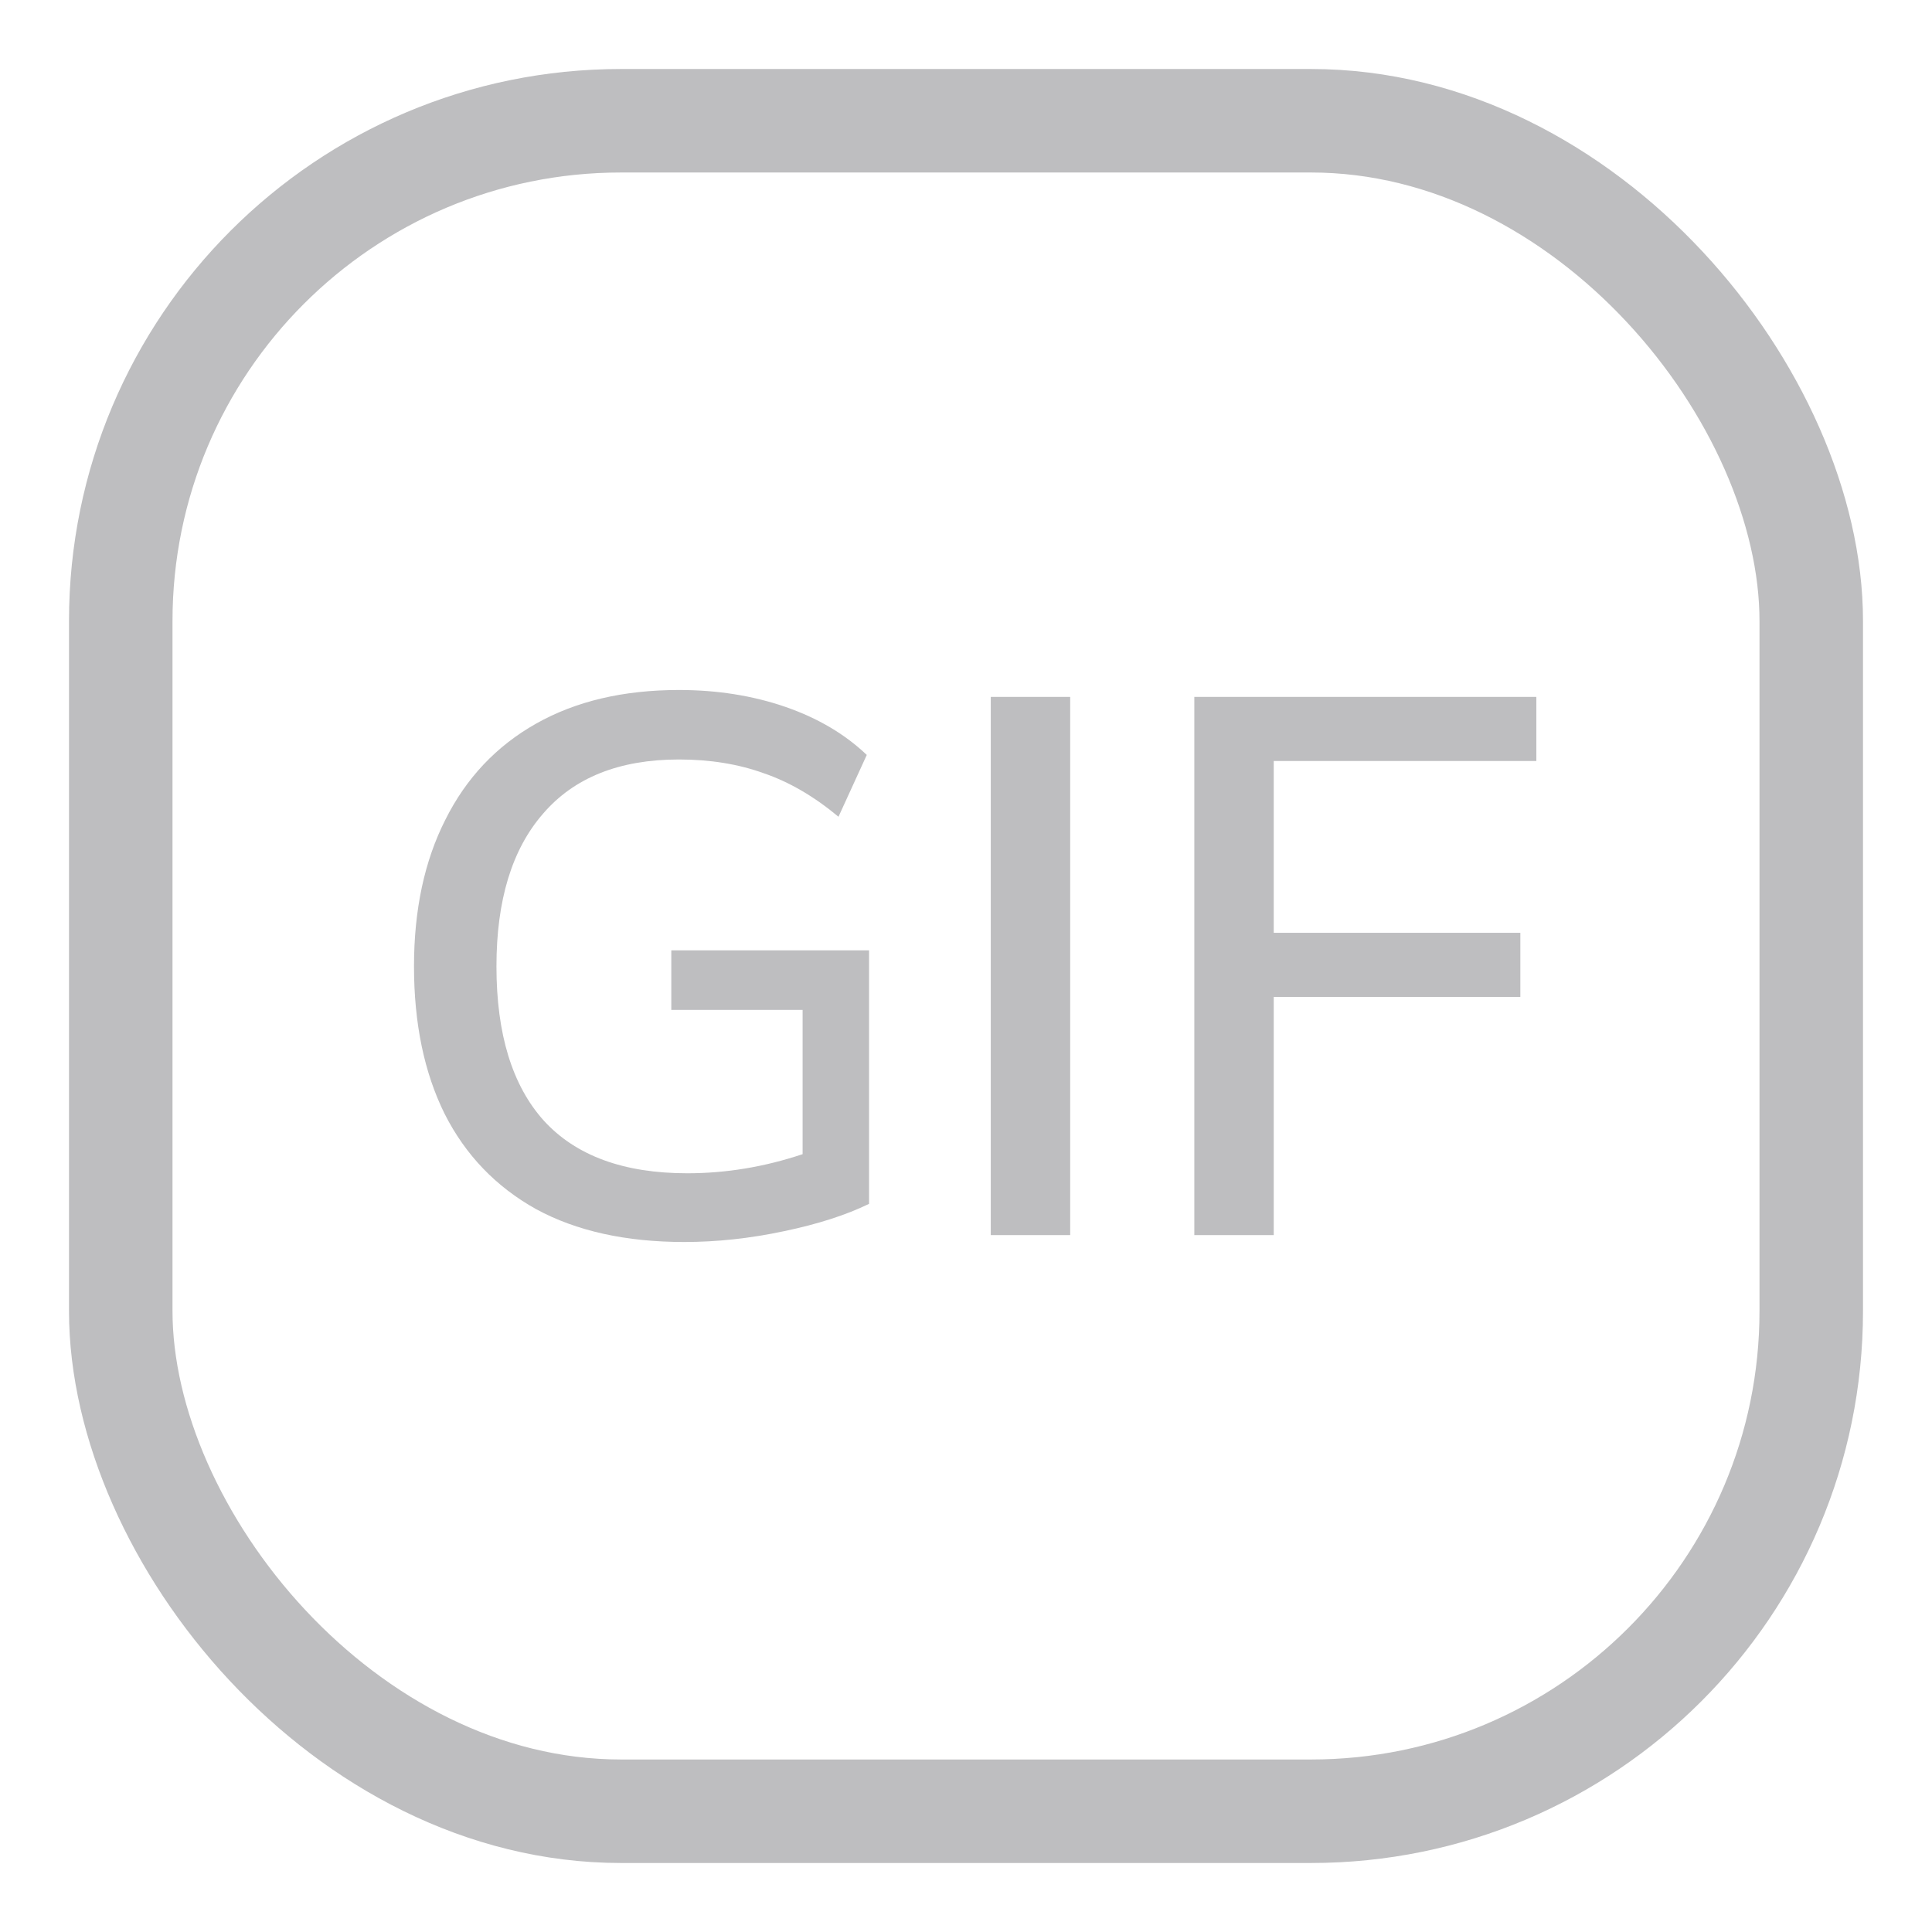 <svg width="28" height="28" viewBox="0 0 28 28" fill="none" xmlns="http://www.w3.org/2000/svg">
<path d="M9.917 18C9.069 18 8.353 17.841 7.77 17.524C7.188 17.2 6.745 16.739 6.443 16.141C6.148 15.544 6 14.832 6 14.005C6 13.187 6.151 12.479 6.454 11.881C6.756 11.276 7.195 10.811 7.77 10.487C8.346 10.162 9.036 10 9.84 10C10.393 10 10.905 10.081 11.378 10.243C11.85 10.406 12.244 10.638 12.562 10.941L12.152 11.837C11.798 11.542 11.437 11.332 11.068 11.206C10.699 11.073 10.29 11.007 9.84 11.007C8.976 11.007 8.32 11.269 7.87 11.793C7.42 12.309 7.195 13.047 7.195 14.005C7.195 14.987 7.424 15.732 7.881 16.241C8.346 16.75 9.039 17.004 9.961 17.004C10.522 17.004 11.079 16.912 11.632 16.727V14.636H9.729V13.773H12.595V17.447C12.263 17.609 11.85 17.742 11.355 17.845C10.869 17.948 10.389 18 9.917 18Z" fill="#BEBEC0"/>
<path d="M14.359 17.9V10.1H15.51V17.9H14.359Z" fill="#BEBEC0"/>
<path d="M17.309 17.9V10.1H22.266V11.029H18.46V13.519H22.034V14.448H18.46V17.9H17.309Z" fill="#BEBEC0"/>
<rect x="1.75" y="1.75" width="24.5" height="24.5" rx="7.25" stroke="#BEBEC0" stroke-width="1.5"/>
</svg>
